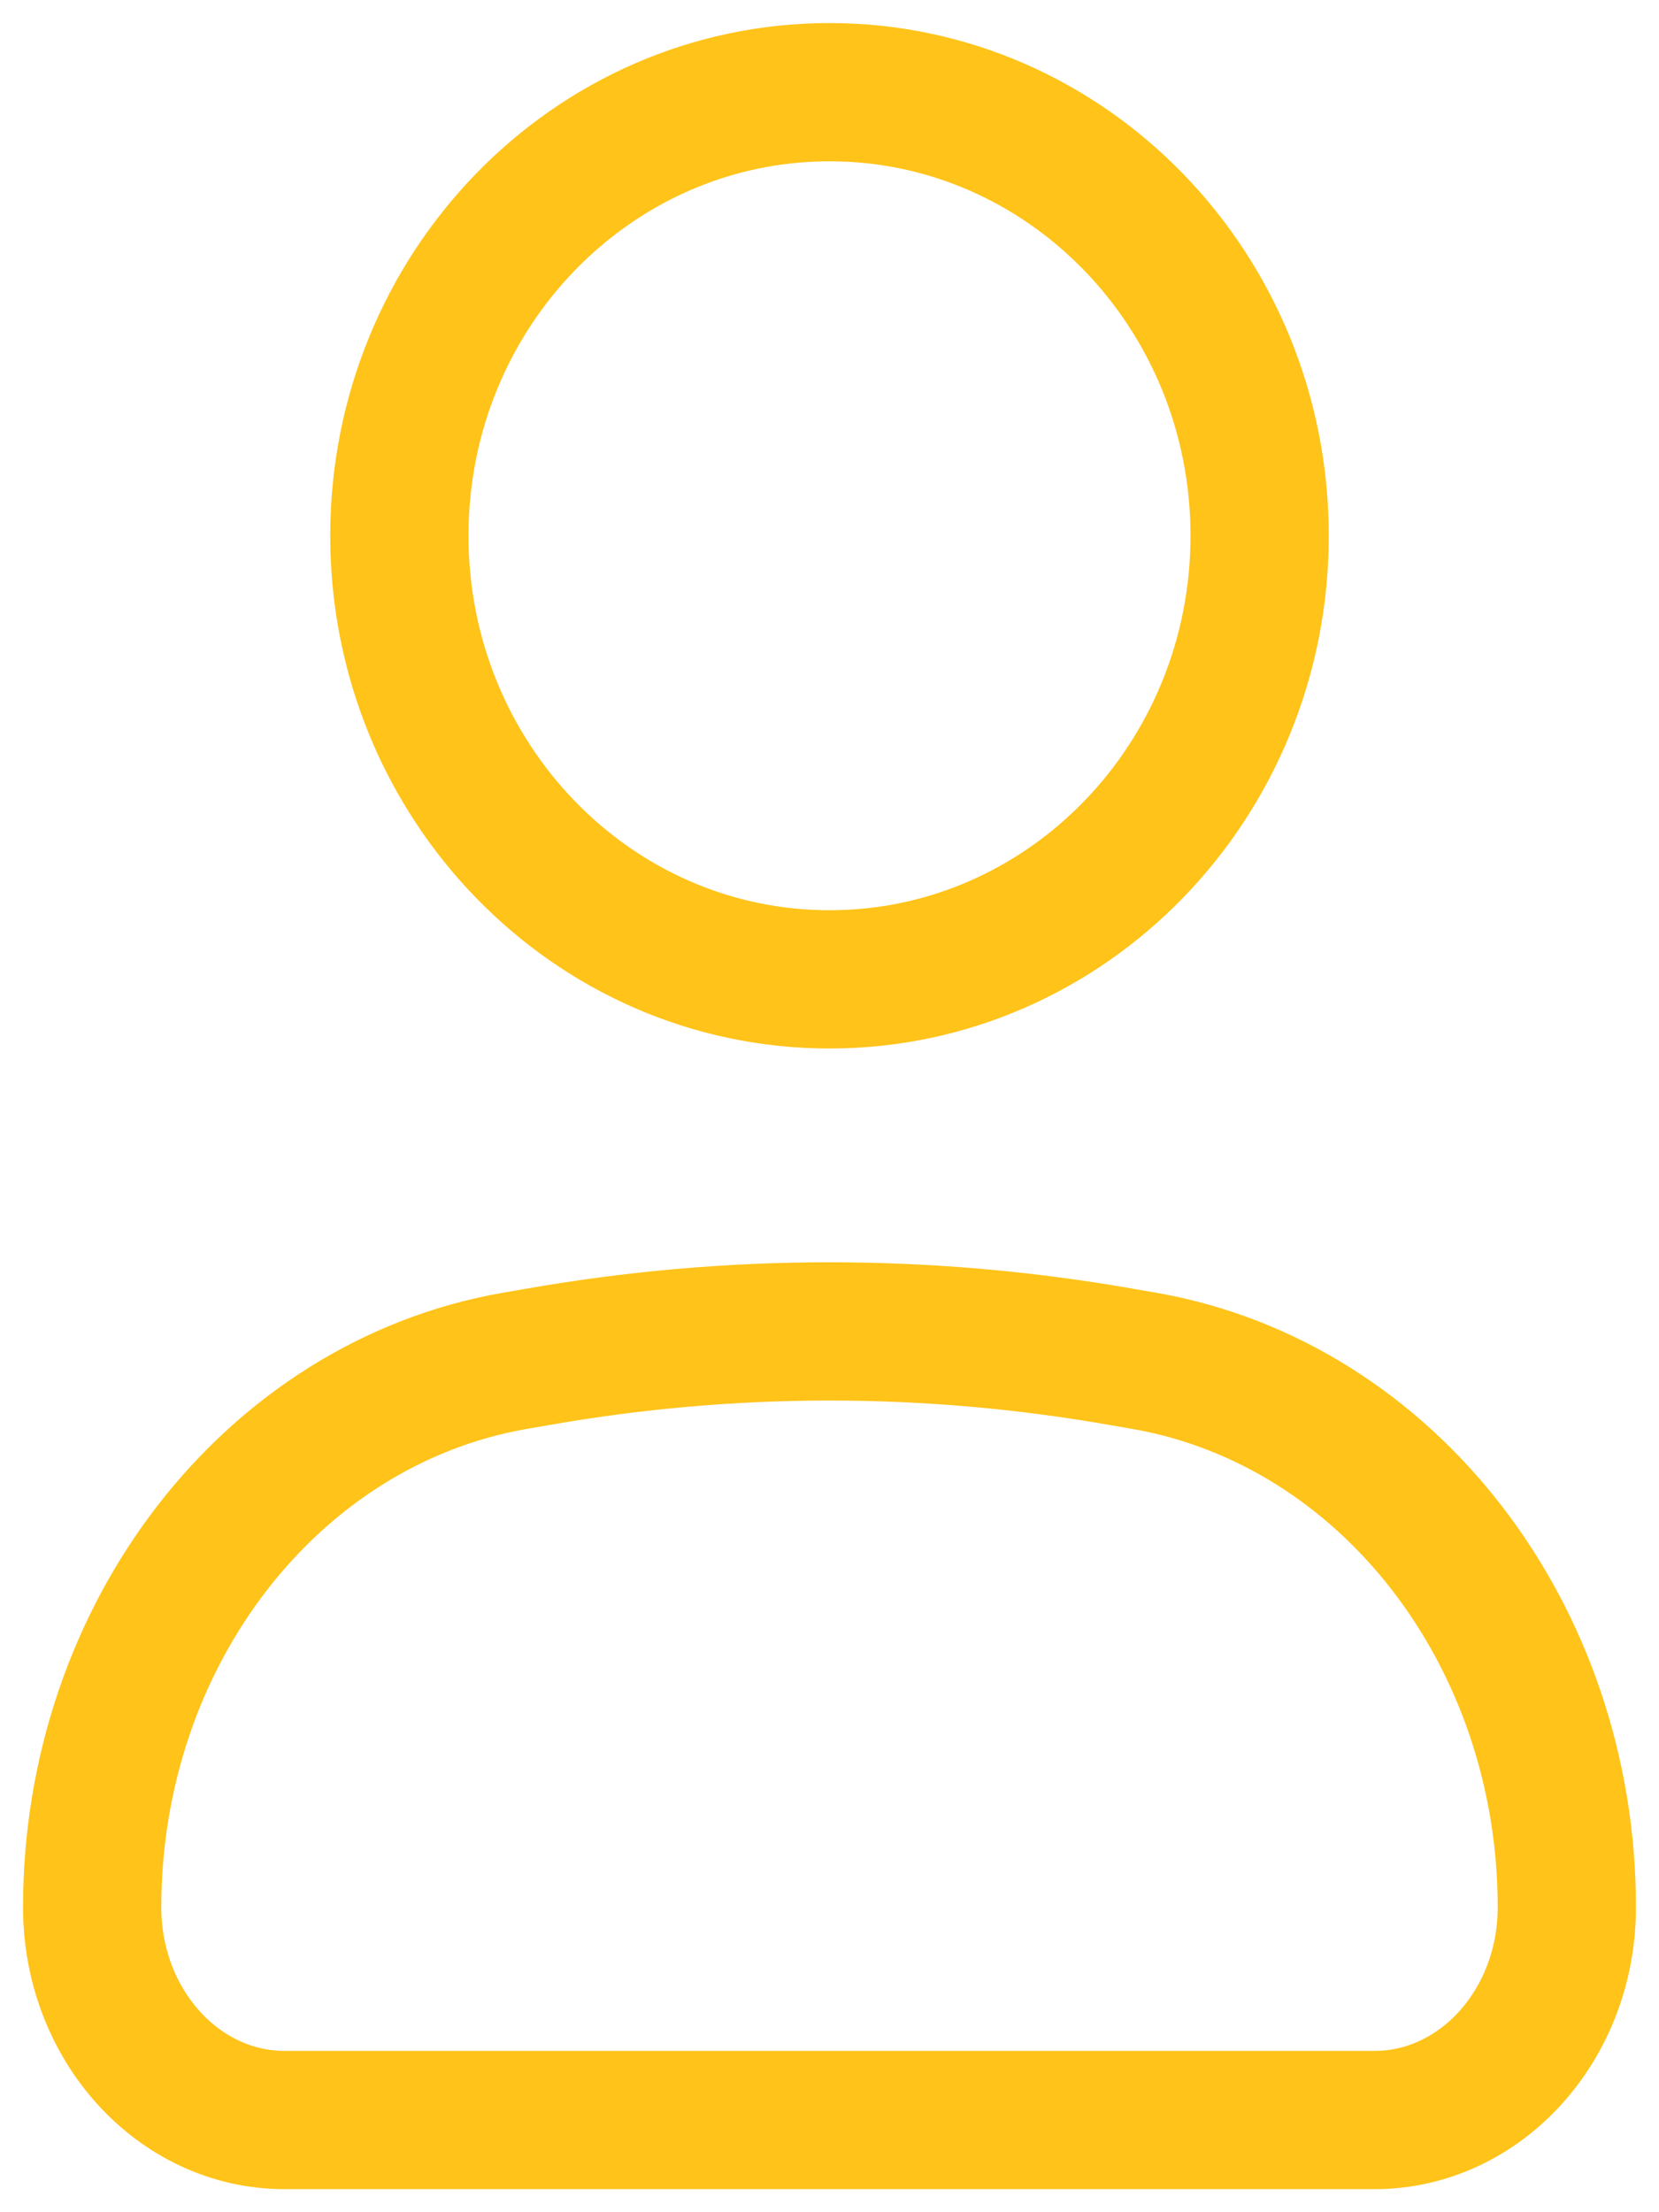 <svg width="18" height="24" viewBox="0 0 18 24" fill="none" xmlns="http://www.w3.org/2000/svg">
<path d="M1 20.692C1 17.742 2.94 15.23 5.576 14.765L5.814 14.724C7.924 14.351 10.075 14.351 12.187 14.724L12.424 14.765C15.06 15.23 17 17.742 17 20.692C17 21.967 16.065 23 14.911 23H3.089C1.935 23 1 21.967 1 20.692Z" stroke="#FFC319" stroke-width="1.5"/>
<path d="M13.667 5.812C13.667 8.47 11.577 10.625 9 10.625C6.423 10.625 4.333 8.47 4.333 5.812C4.333 3.155 6.423 1 9 1C11.577 1 13.667 3.155 13.667 5.812Z" stroke="#FFC319" stroke-width="1.5"/>
</svg>
